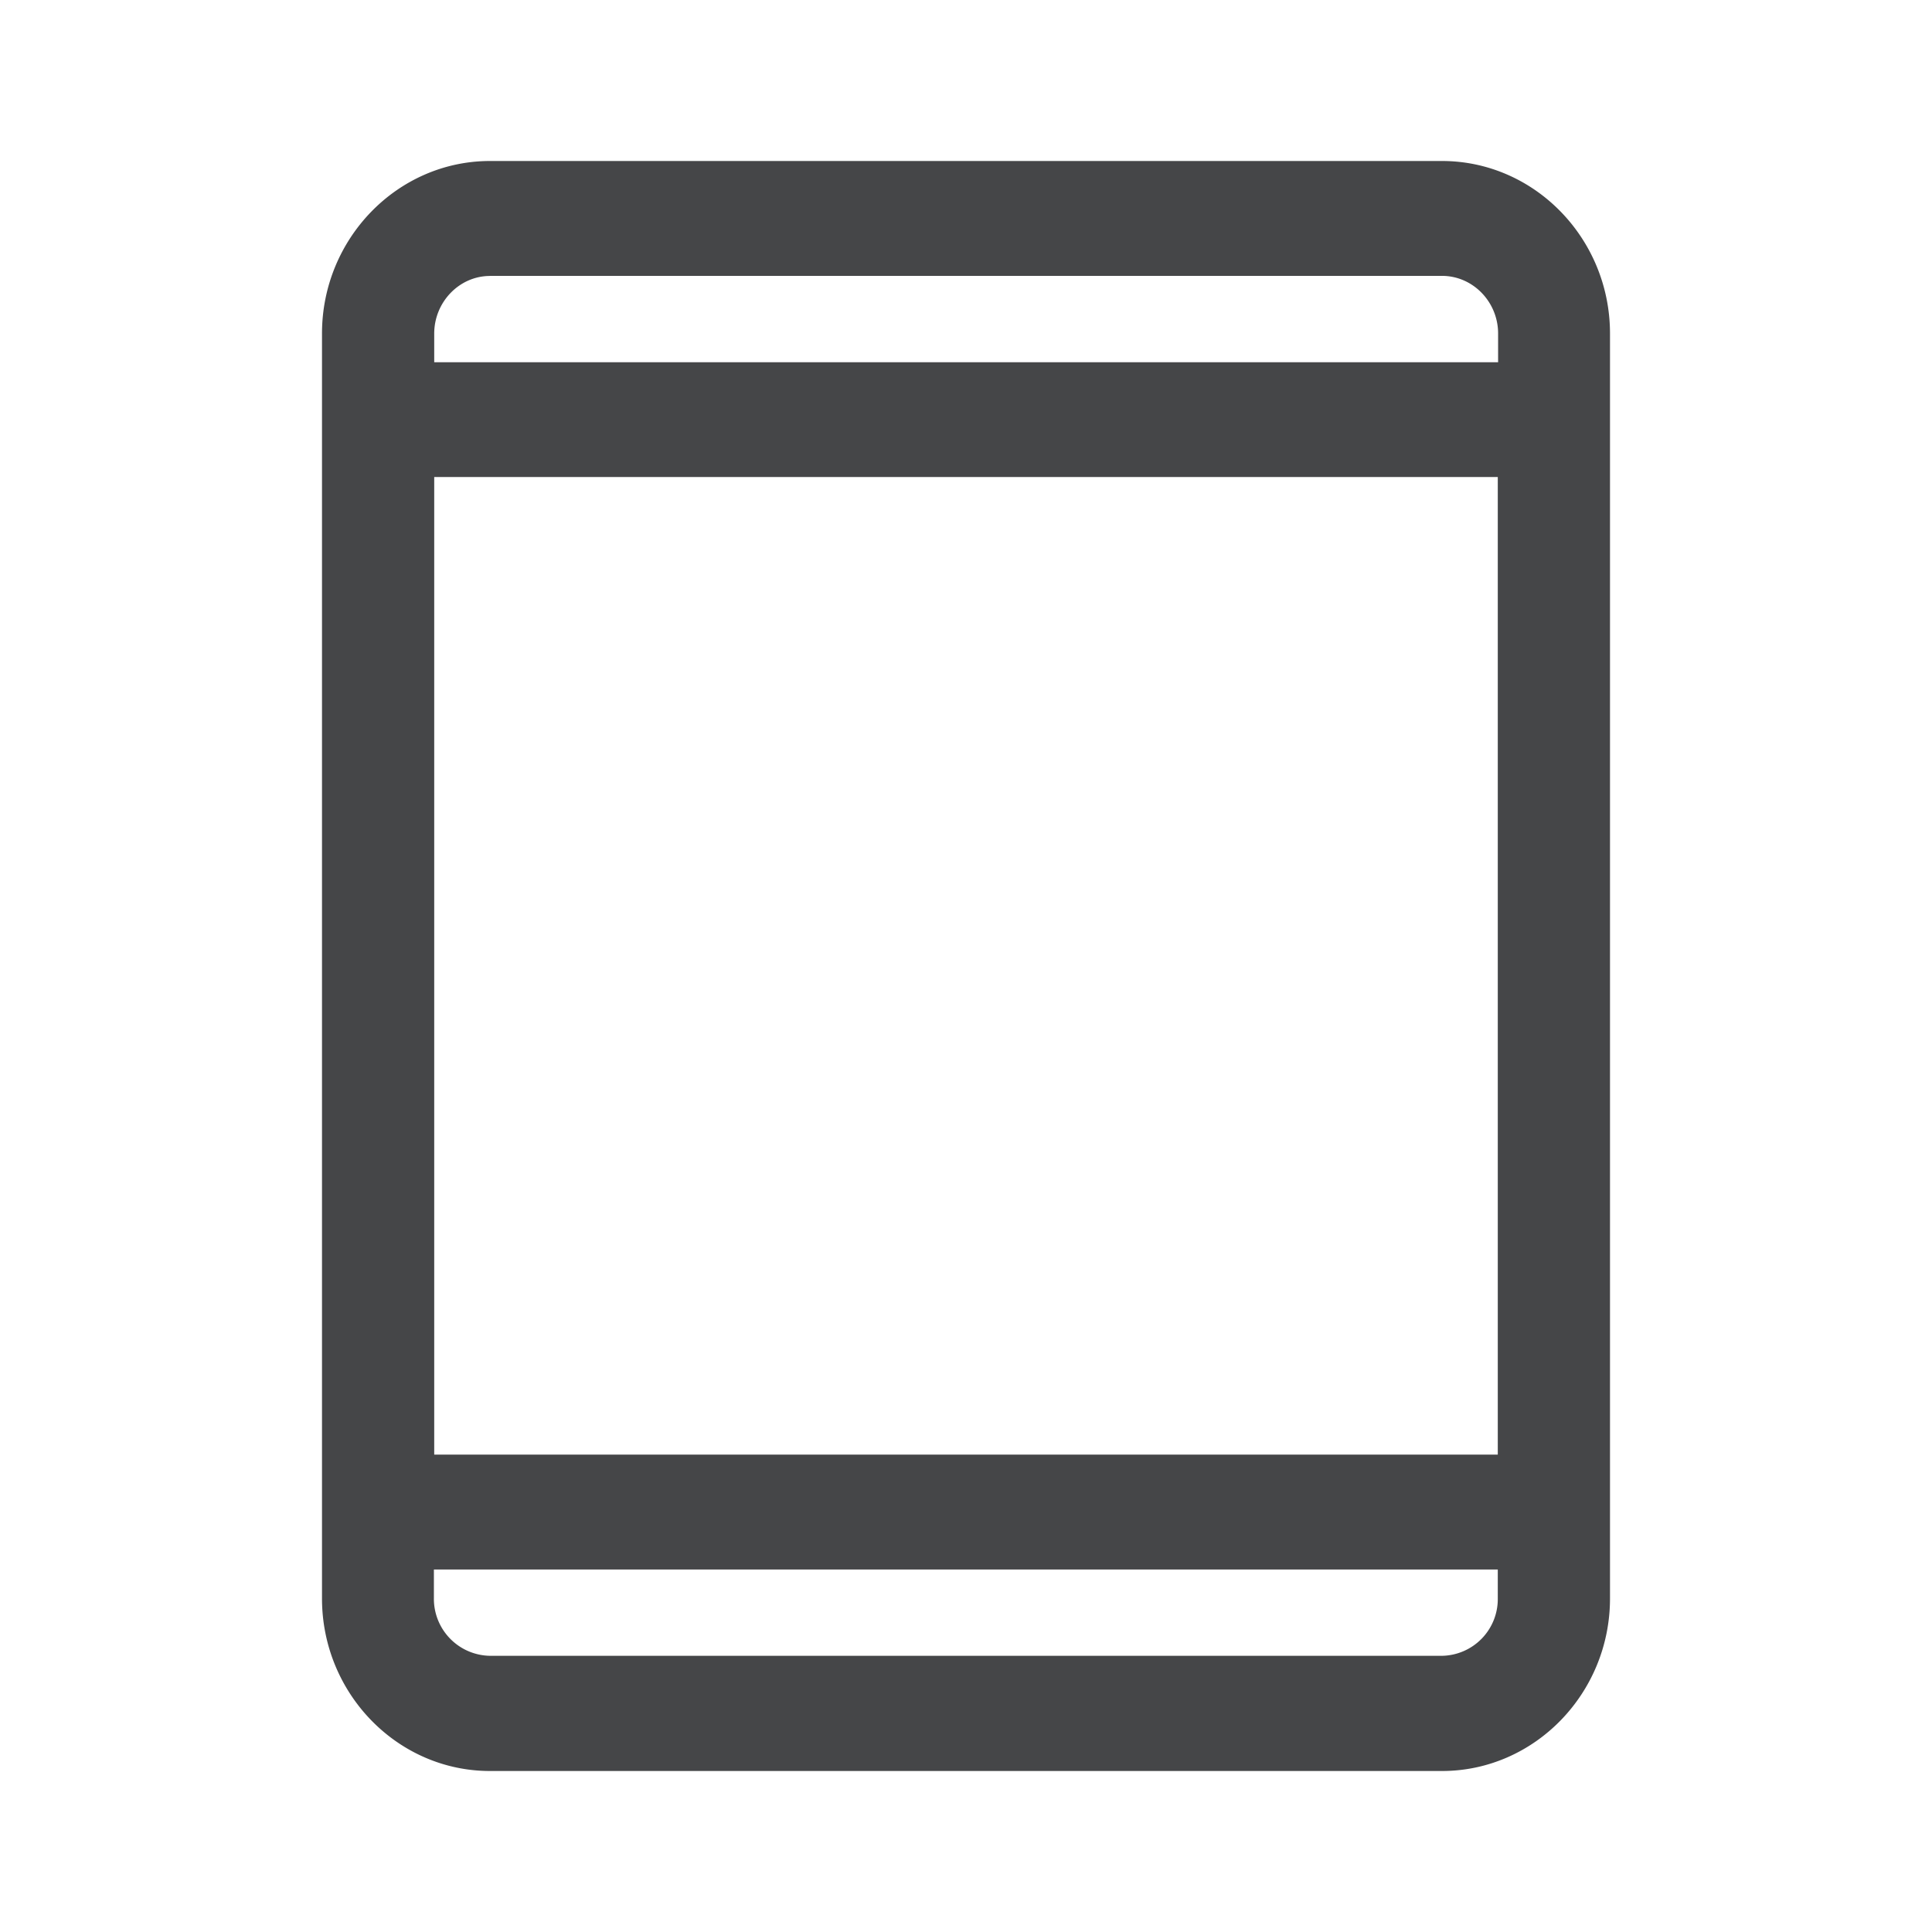 <svg width="24" height="24" xmlns="http://www.w3.org/2000/svg"><path d="M17.913 2H6.087C4.938 2 4 2.964 4 4.143v15.714C4 21.037 4.938 22 6.087 22h11.826C19.062 22 20 21.036 20 19.857V4.143C20 2.963 19.062 2 17.913 2ZM6.087 3.427h11.826c.385 0 .697.324.697.716V4.5H5.394v-.356c0-.392.312-.716.693-.716Zm12.519 2.5V18.07H5.394V5.926h13.212Zm-.693 14.642H6.087a.708.708 0 0 1-.697-.716v-.356h13.216v.356a.705.705 0 0 1-.693.716Z" fill="#313235" fill-rule="nonzero" opacity=".9"/></svg>